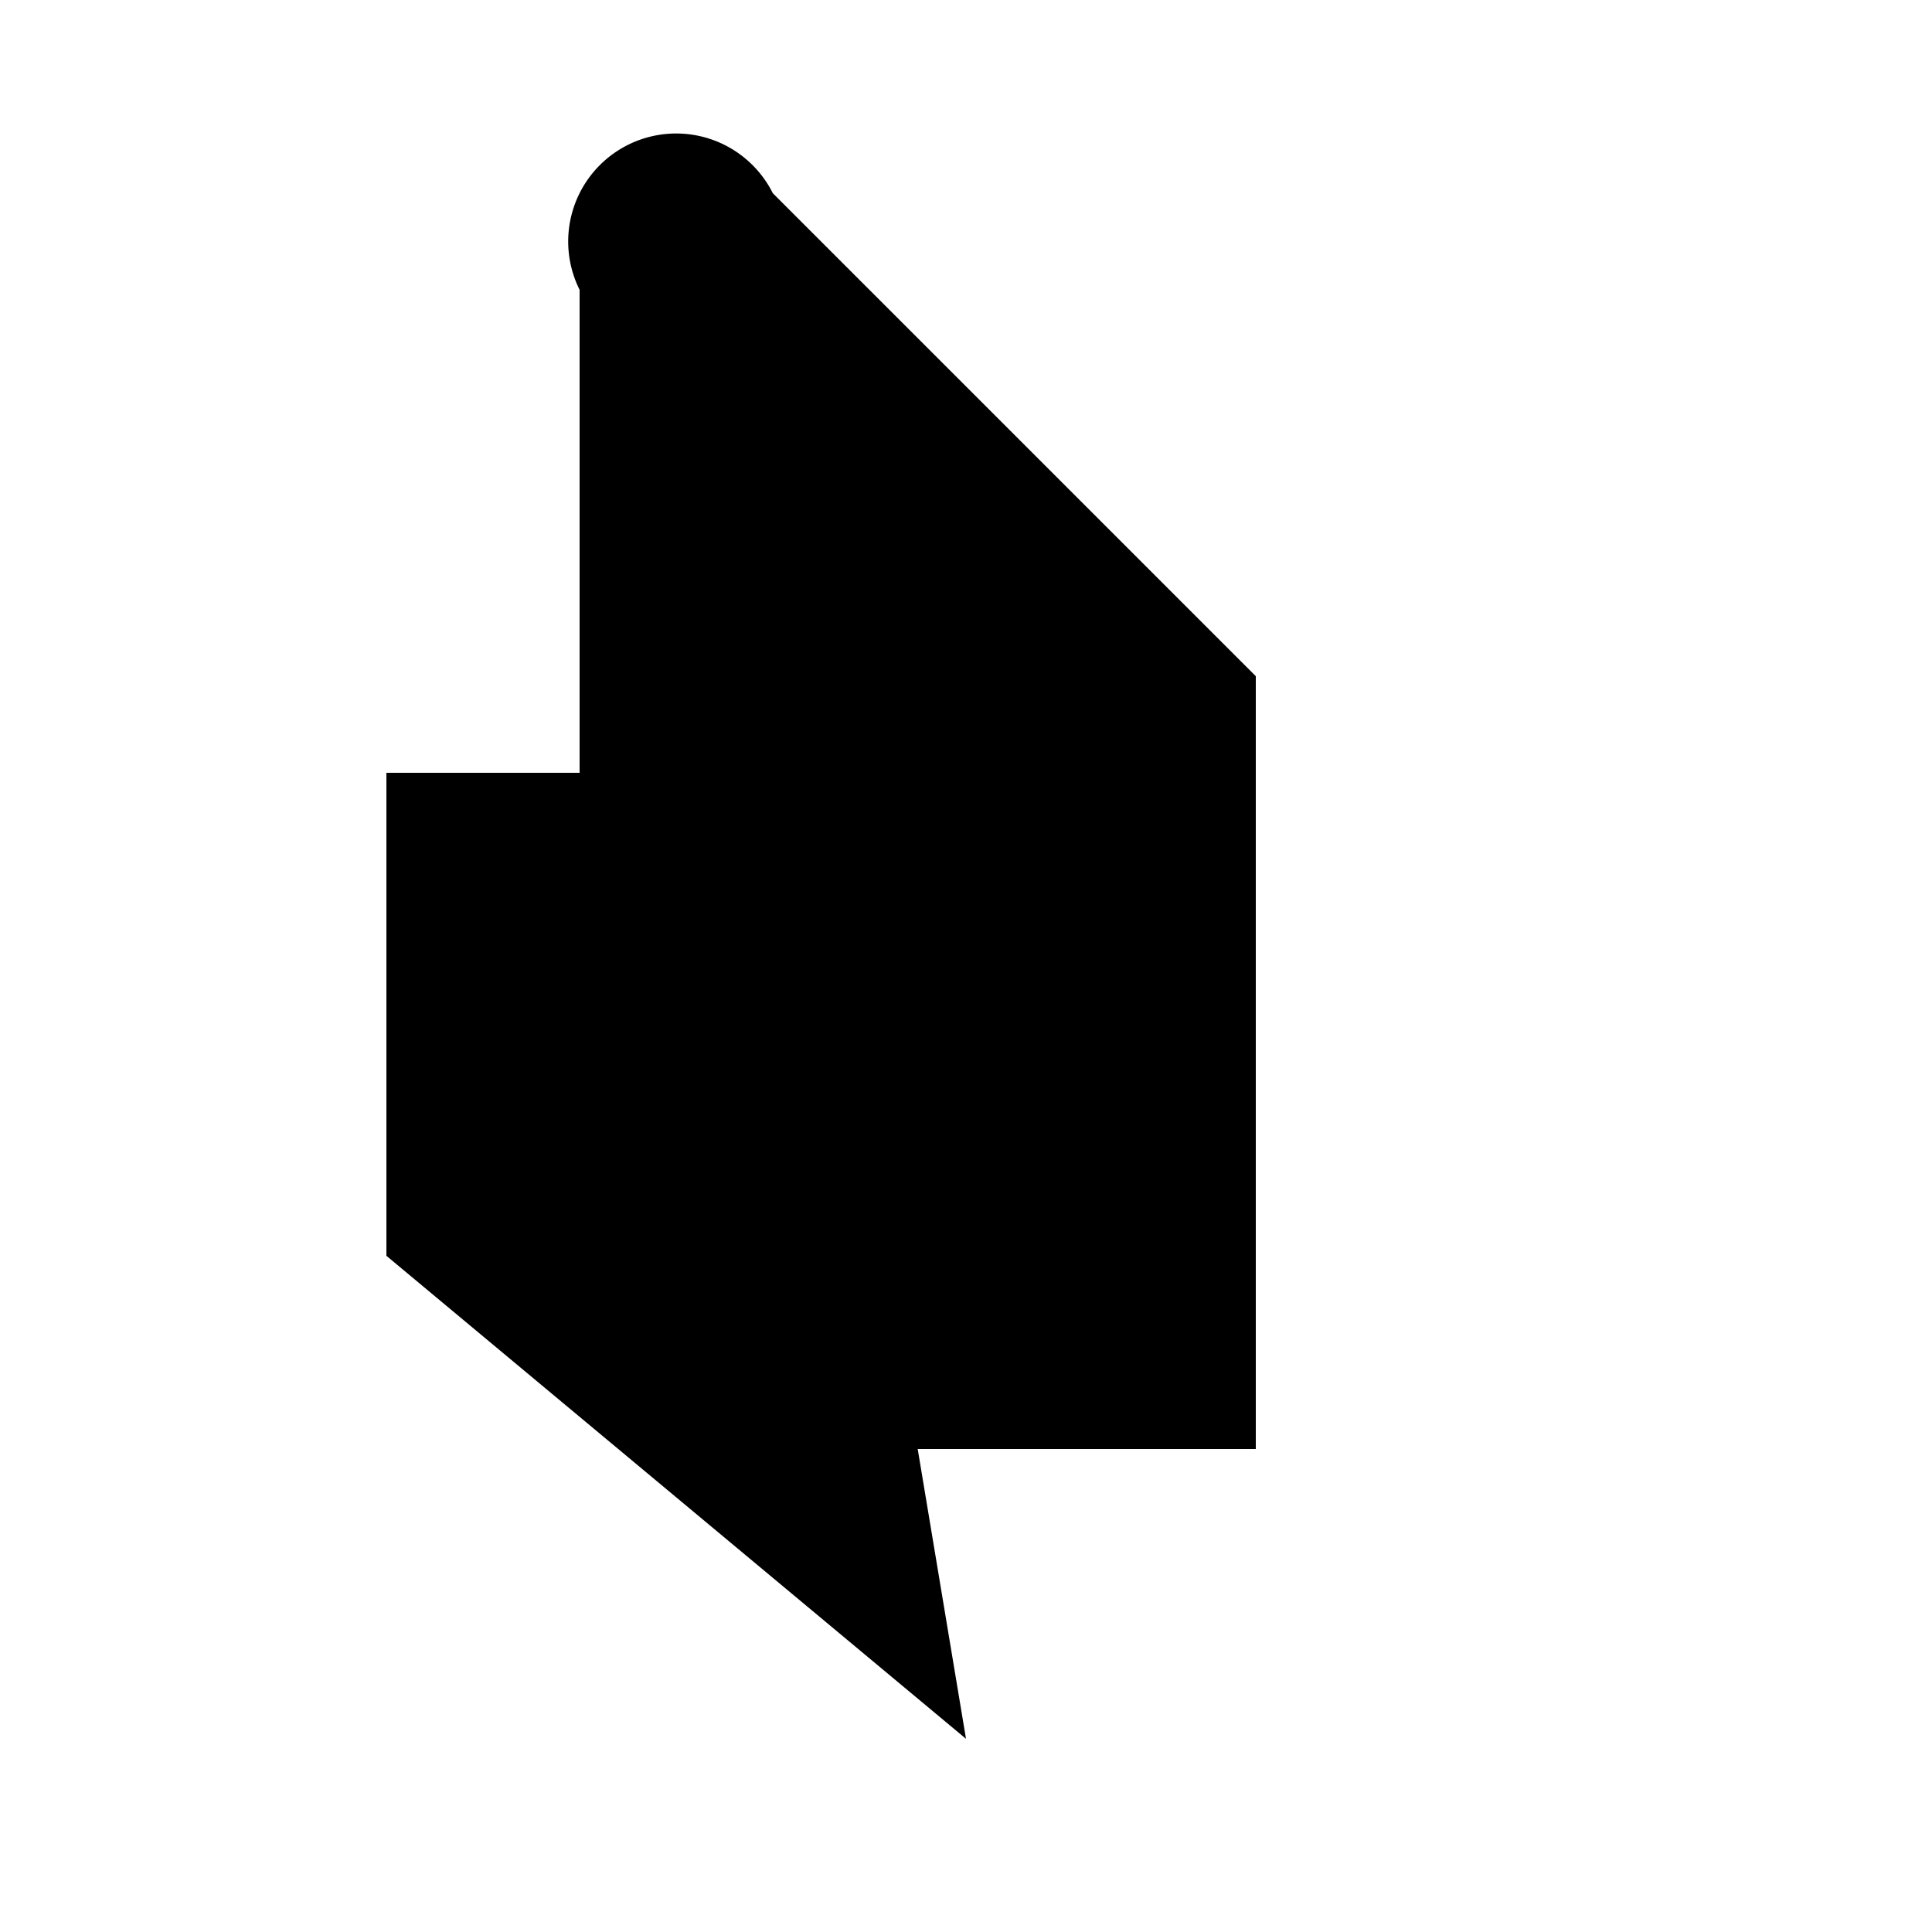 <svg xmlns="http://www.w3.org/2000/svg" fill="currentColor" viewBox="0 0 20 20" class="w-5 h-5 mr-1">
      <path d="M2 10c0-1.1.9-2 2-2h2V3a1 1 0 012-1l5 5v8h-3.5l.5 3-6-5V8H4c-1.1 0-2 .9-2 2z"/>
    </svg>